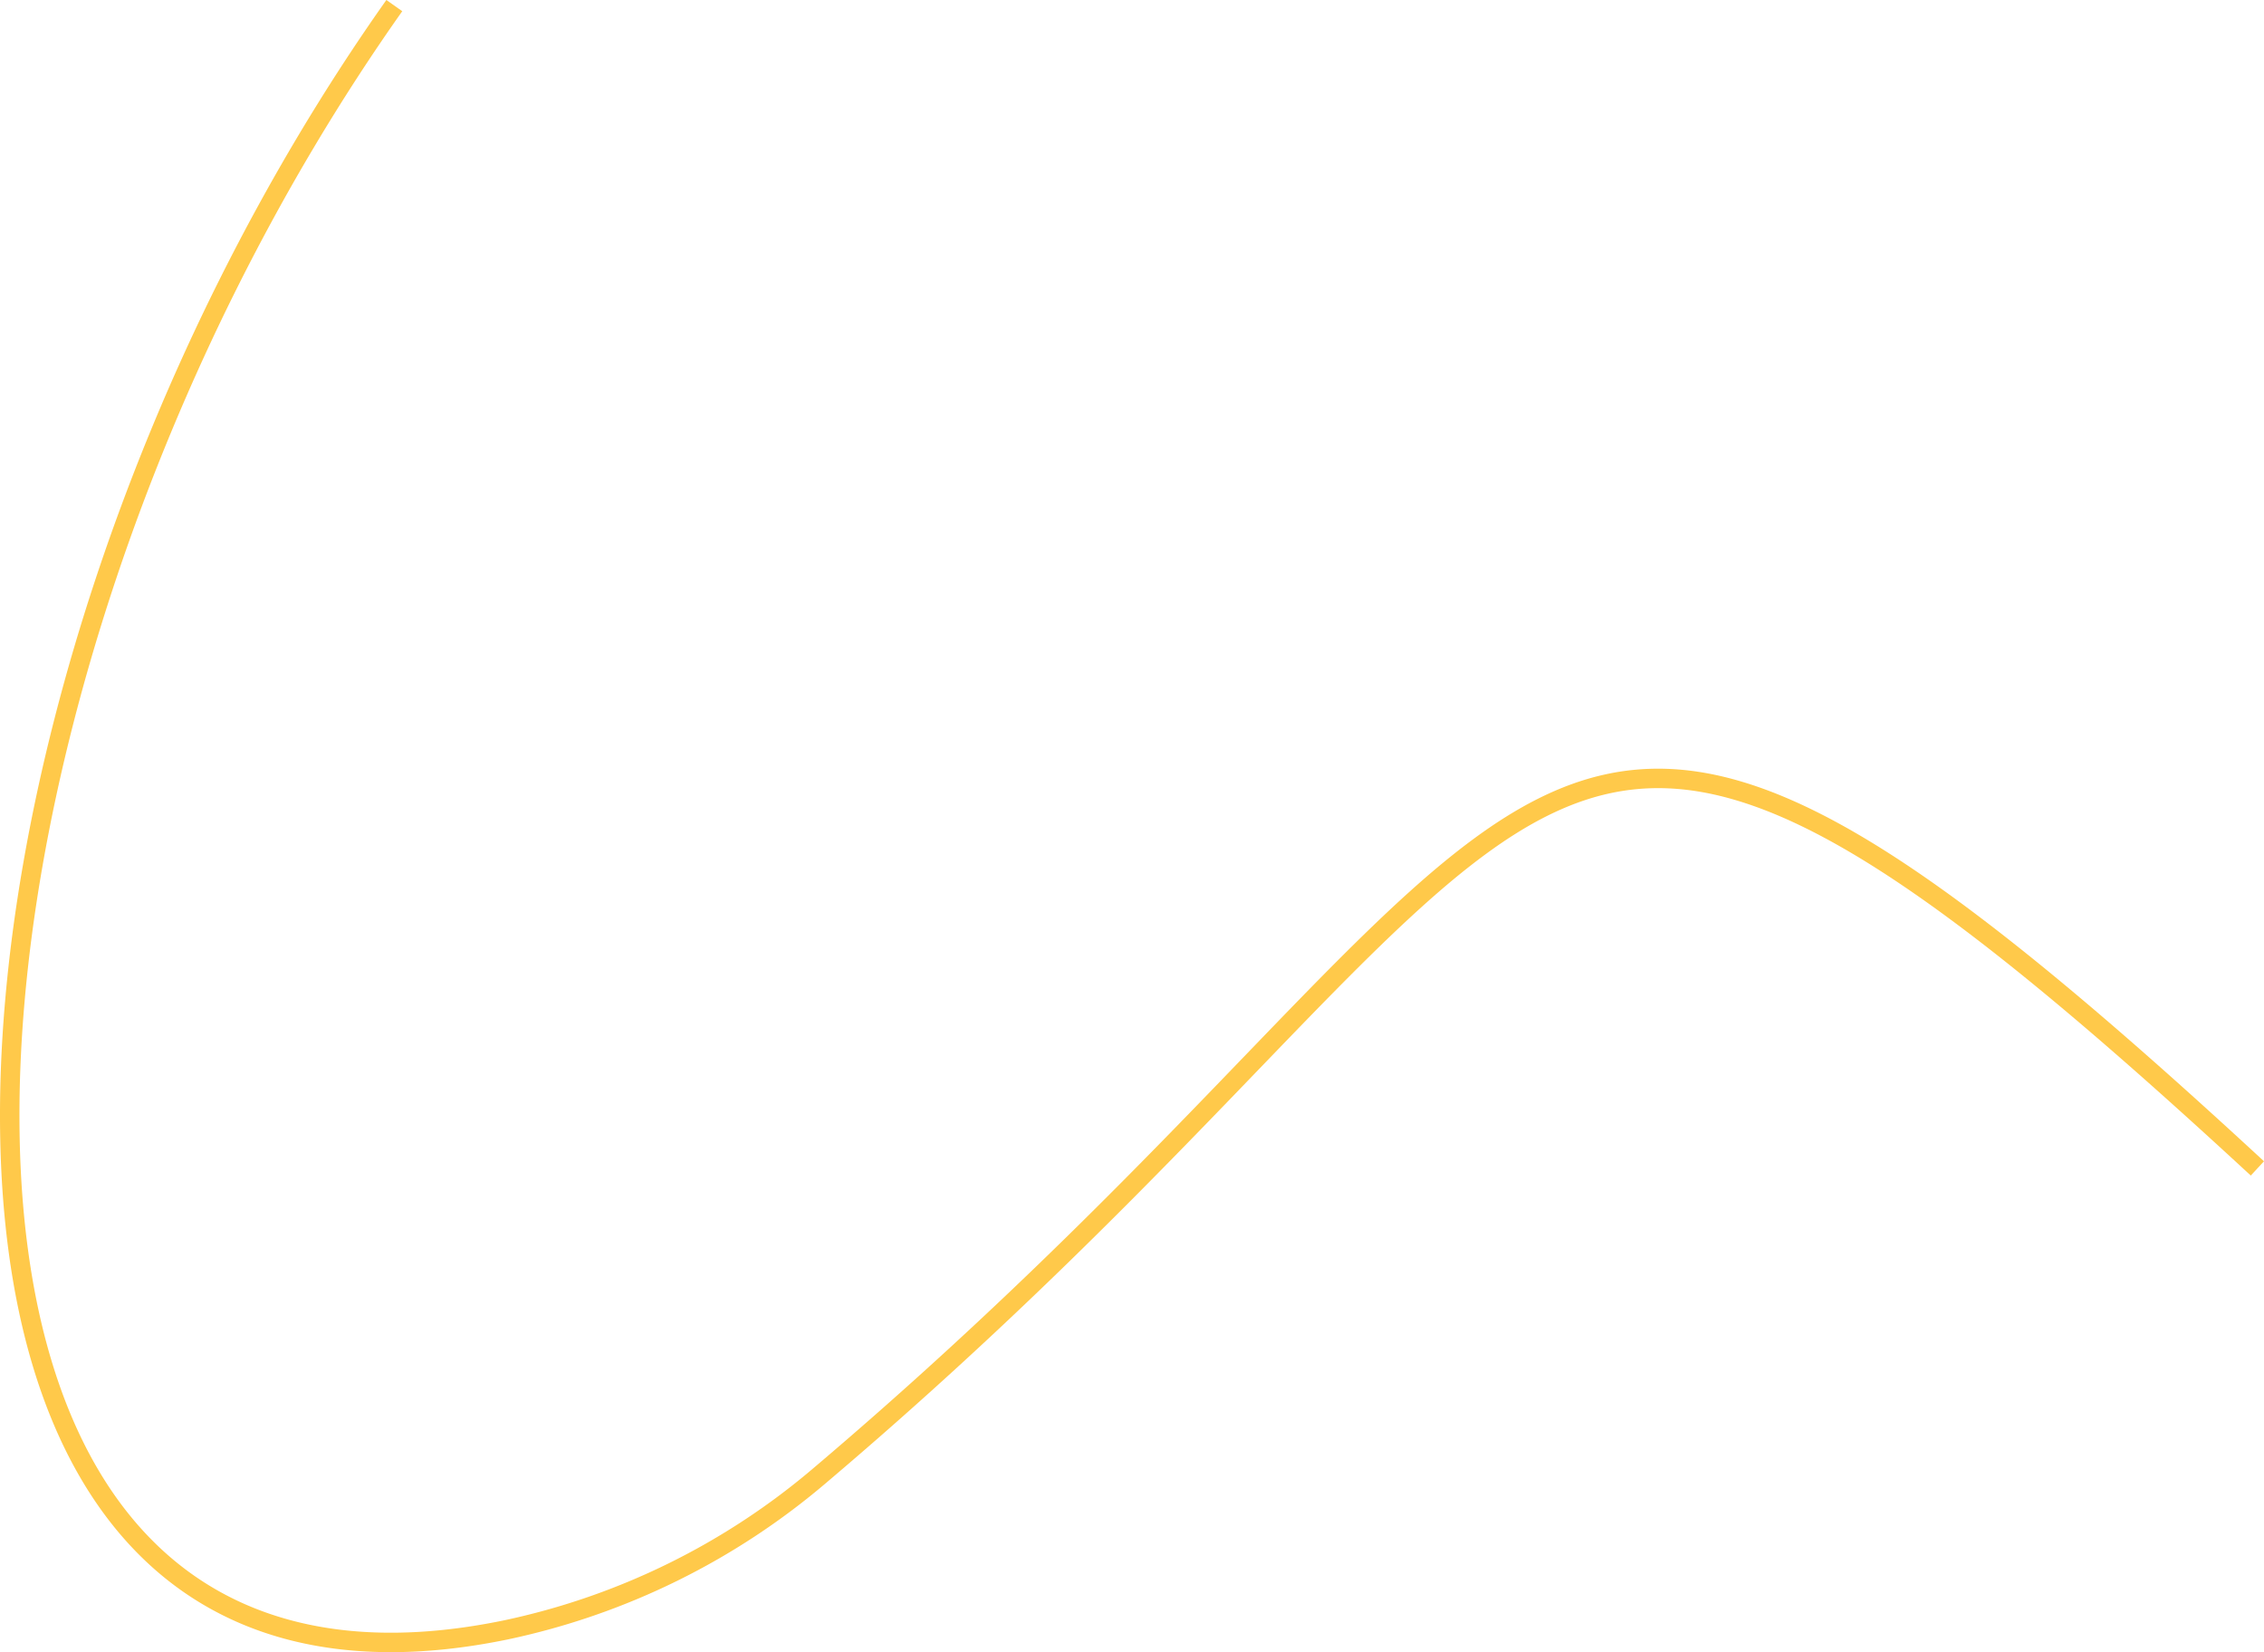 <svg id="Layer_1" data-name="Layer 1" xmlns="http://www.w3.org/2000/svg" viewBox="0 0 582.08 424.77"><defs><style>.cls-1{fill:#231f20;}.cls-2{fill:none;stroke:#ffc94a;stroke-miterlimit:10;stroke-width:5px;}</style></defs><title>yellow-swiggle</title><path class="cls-1" d="M125.1,16.1"/><path class="cls-2" d="M101.38,1.44C-26.22,181.91-44.17,455,130.08,419a182.83,182.83,0,0,0,81.06-40c200.13-169.73,171.53-261.37,369.24-78.63"/></svg>
